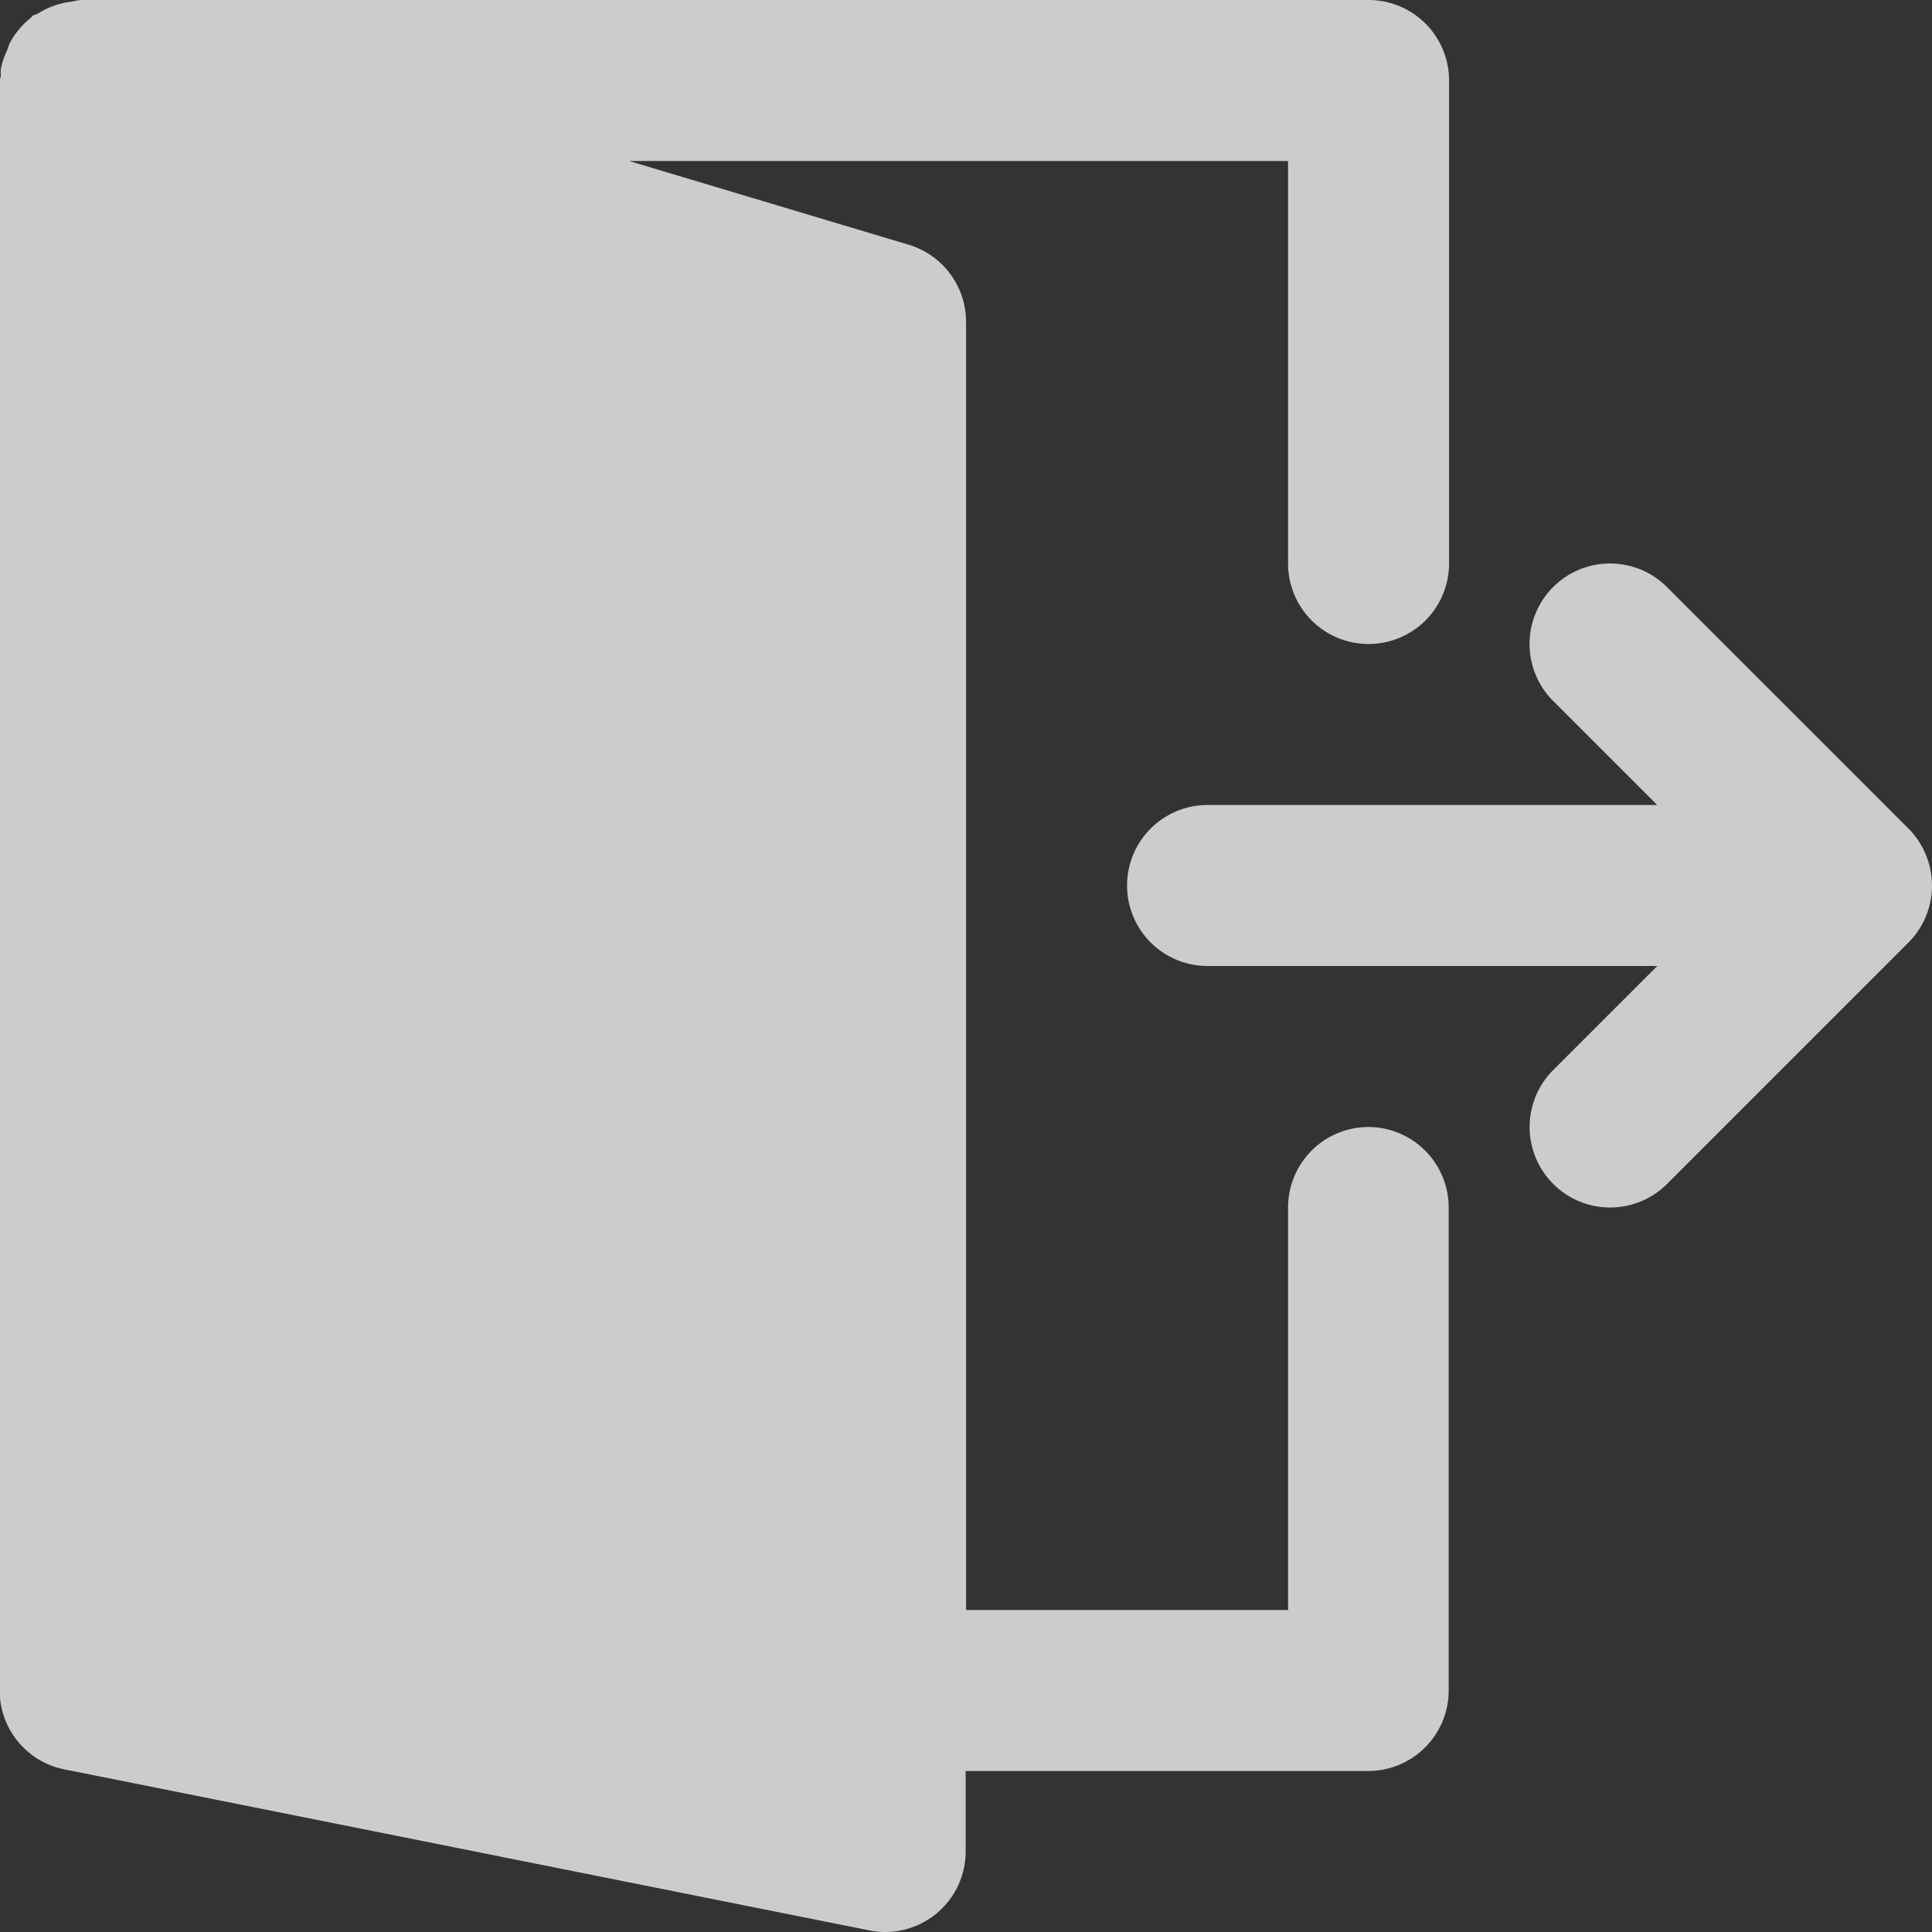 <svg xmlns="http://www.w3.org/2000/svg" width="30" height="30.002" viewBox="0 0 30 30.002">
  <rect x="0" y="0" width="30" height="30.002" fill="#333333" stroke="none"/>
  <g id="exit" transform="translate(-0.014)" opacity="0.75">
    <g id="Group_97" data-name="Group 97" transform="translate(0.014)">
      <g id="Group_96" data-name="Group 96" transform="translate(0)">
        <path id="Path_241" data-name="Path 241" d="M311.084,153.861a1.264,1.264,0,0,0-.271-.408l-3.749-3.749a1.25,1.25,0,1,0-1.768,1.768l1.616,1.616H299.93a1.25,1.25,0,1,0,0,2.5h6.983l-1.616,1.616a1.25,1.25,0,1,0,1.768,1.768l3.749-3.749a1.238,1.238,0,0,0,.271-.408A1.251,1.251,0,0,0,311.084,153.861Z" transform="translate(-281.179 -140.588)" fill="#fff"/>
        <path id="Path_242" data-name="Path 242" d="M21.265,17.5a1.25,1.25,0,0,0-1.25,1.25V25h-5V5a1.251,1.251,0,0,0-.891-1.2L9.782,2.5H20.015v6.25a1.25,1.25,0,1,0,2.5,0V1.25A1.25,1.25,0,0,0,21.265,0h-20a1.114,1.114,0,0,0-.129.024,1.235,1.235,0,0,0-.53.185C.578.226.544.227.518.247.508.255.5.269.494.276a1.238,1.238,0,0,0-.332.4A1.021,1.021,0,0,0,.127.776a1.186,1.186,0,0,0-.1.293.778.778,0,0,0,0,.109c0,.025-.018.048-.018.072v25a1.249,1.249,0,0,0,1.005,1.225l12.5,2.5a1.163,1.163,0,0,0,.245.025,1.251,1.251,0,0,0,1.25-1.25V27.5h6.25a1.25,1.25,0,0,0,1.25-1.25v-7.5A1.25,1.25,0,0,0,21.265,17.5Z" transform="translate(-0.014)" fill="#fff"/>
      </g>
    </g>
  </g>
</svg>
